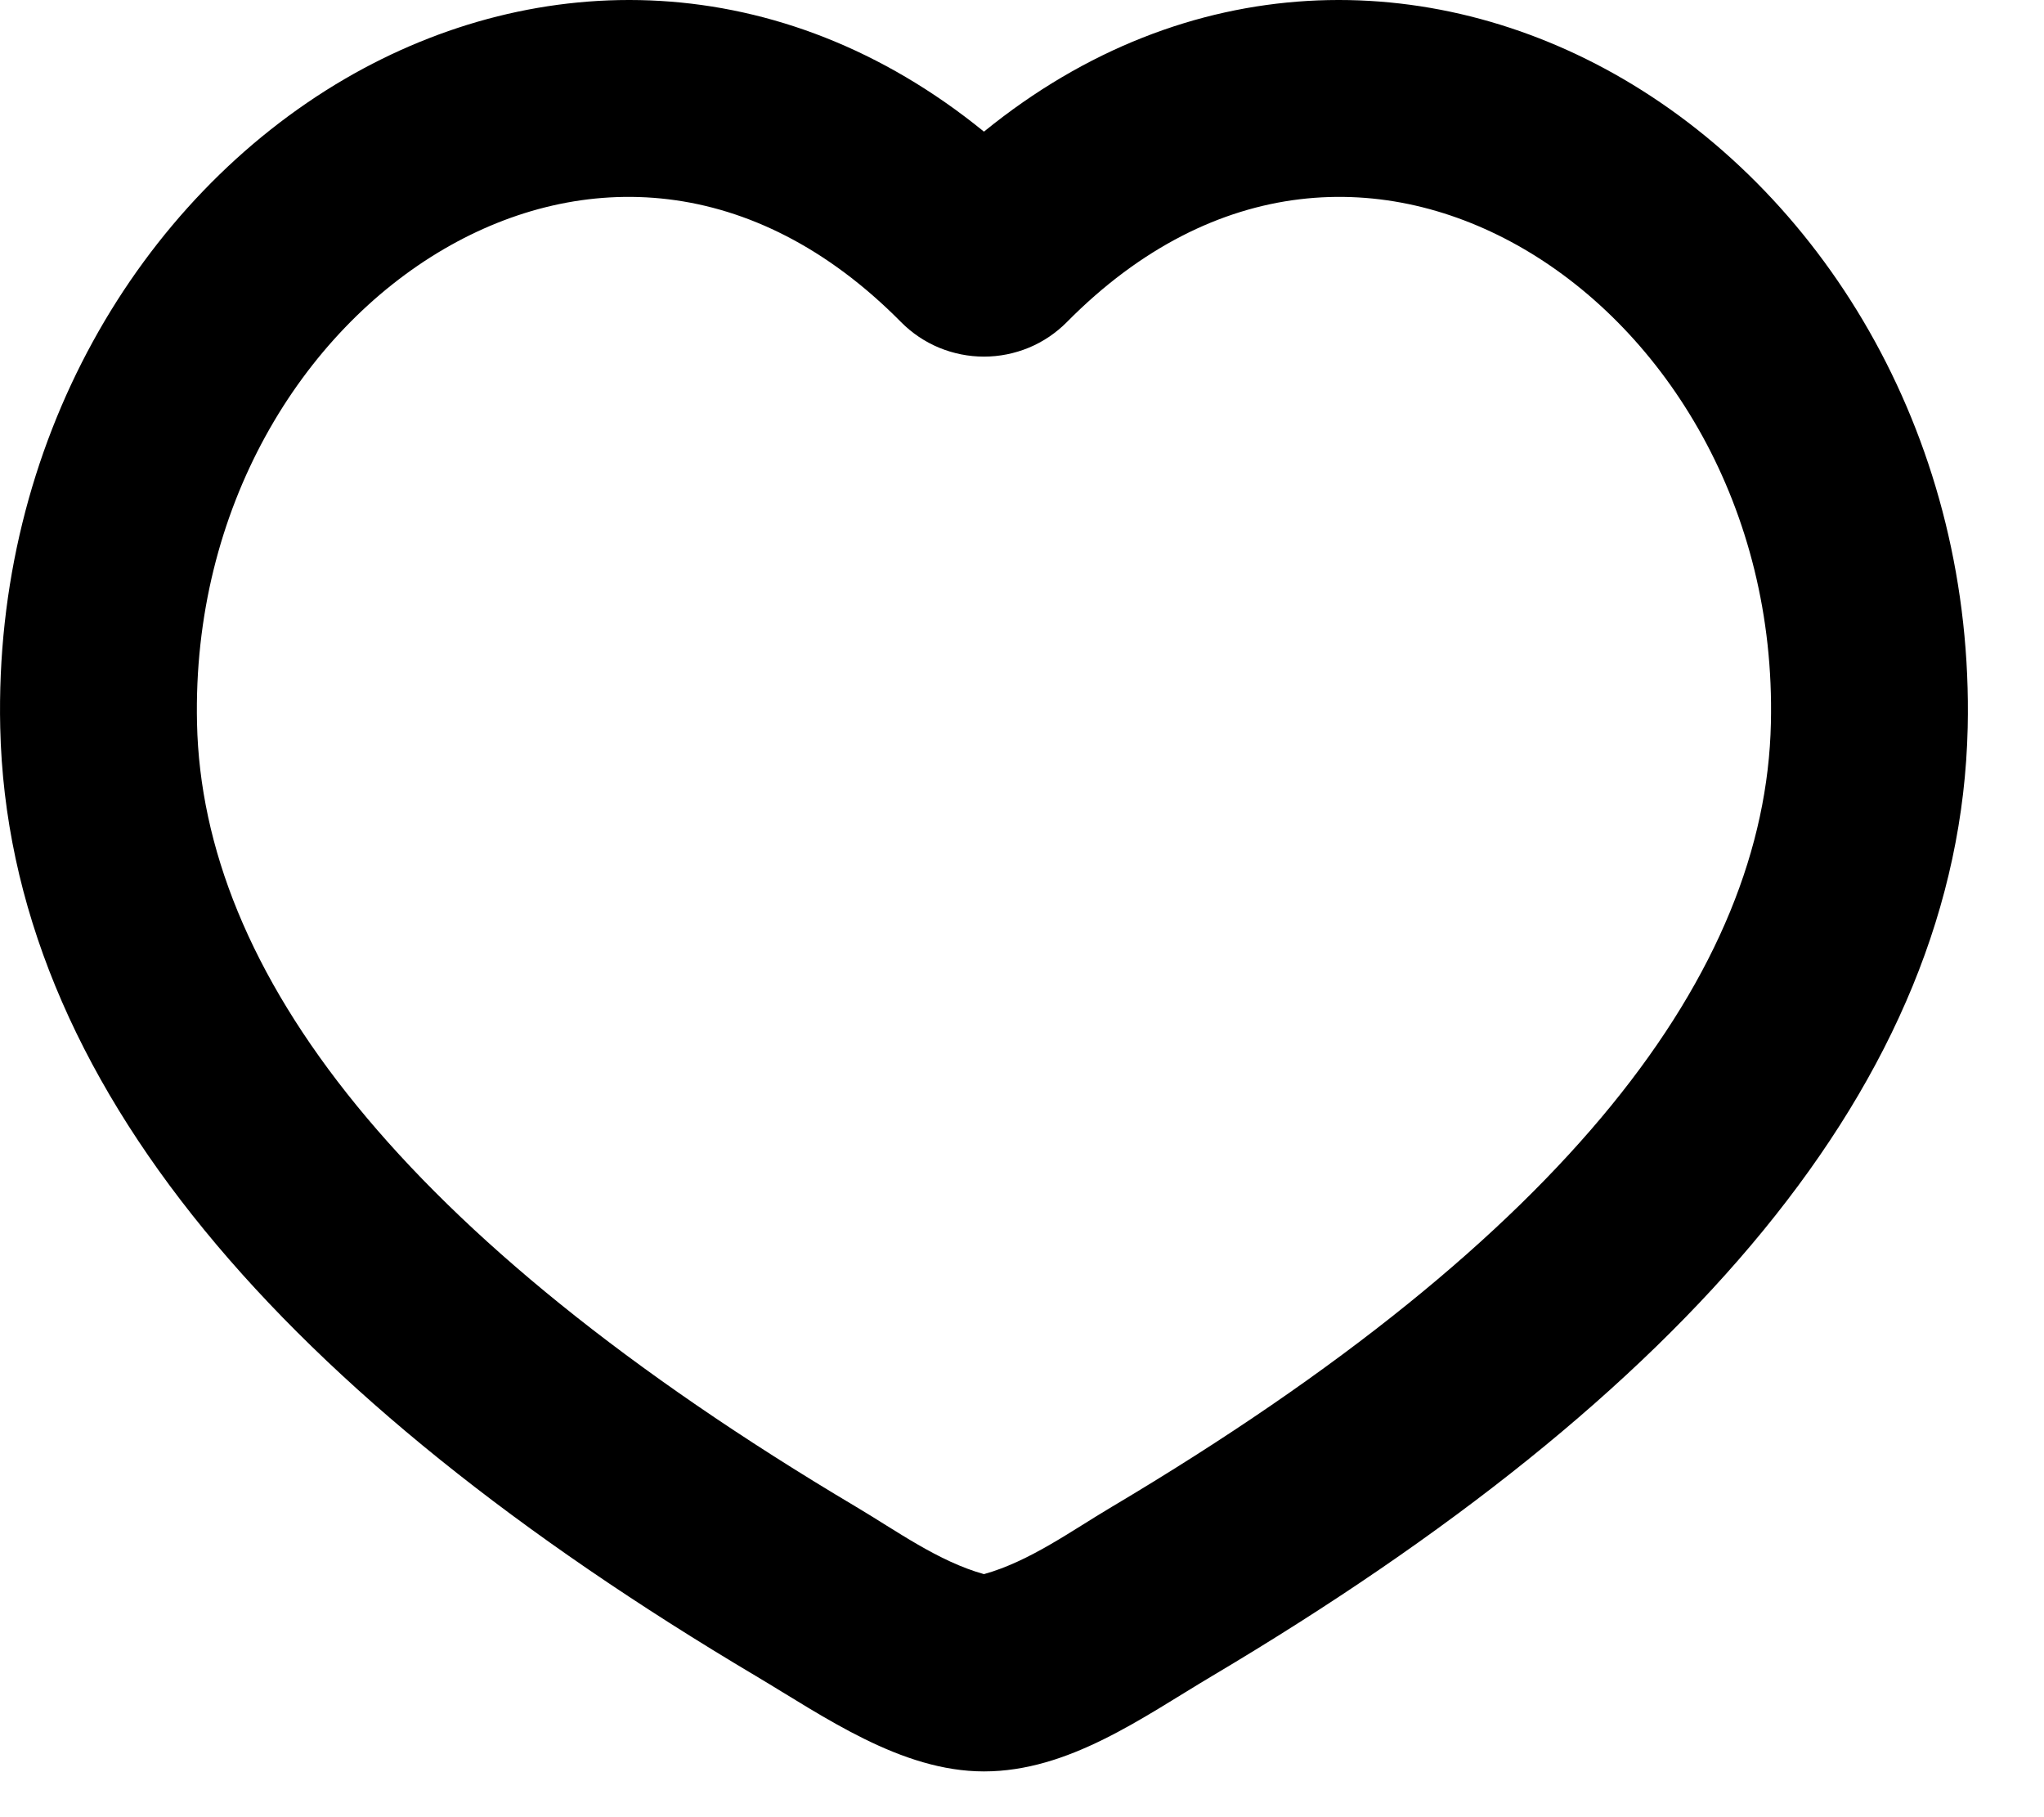 <svg width="18" height="16" viewBox="0 0 18 16" fill="none" xmlns="http://www.w3.org/2000/svg">
<path fill-rule="evenodd" clip-rule="evenodd" d="M14.292 0.694C16.107 1.752 17.384 3.9 17.328 6.406C17.258 9.534 14.824 12.293 10.674 14.757C10.059 15.123 9.411 15.597 8.665 15.597C7.933 15.597 7.257 15.114 6.655 14.756C2.507 12.293 0.072 9.533 0.002 6.406C-0.055 3.9 1.223 1.753 3.038 0.694C4.736 -0.295 6.87 -0.301 8.665 1.159C10.46 -0.301 12.594 -0.295 14.292 0.694ZM13.419 2.192C12.212 1.489 10.702 1.514 9.395 2.836C9.3 2.932 9.186 3.009 9.061 3.061C8.935 3.113 8.801 3.14 8.665 3.14C8.529 3.14 8.395 3.113 8.269 3.061C8.144 3.009 8.03 2.932 7.935 2.836C6.628 1.514 5.118 1.489 3.911 2.192C2.659 2.922 1.692 4.469 1.735 6.369C1.783 8.545 3.502 10.869 7.54 13.268C7.894 13.478 8.263 13.748 8.665 13.86C9.067 13.748 9.436 13.478 9.79 13.268C13.828 10.869 15.547 8.545 15.595 6.368C15.639 4.47 14.671 2.922 13.419 2.192Z" fill="black"/>
</svg>
